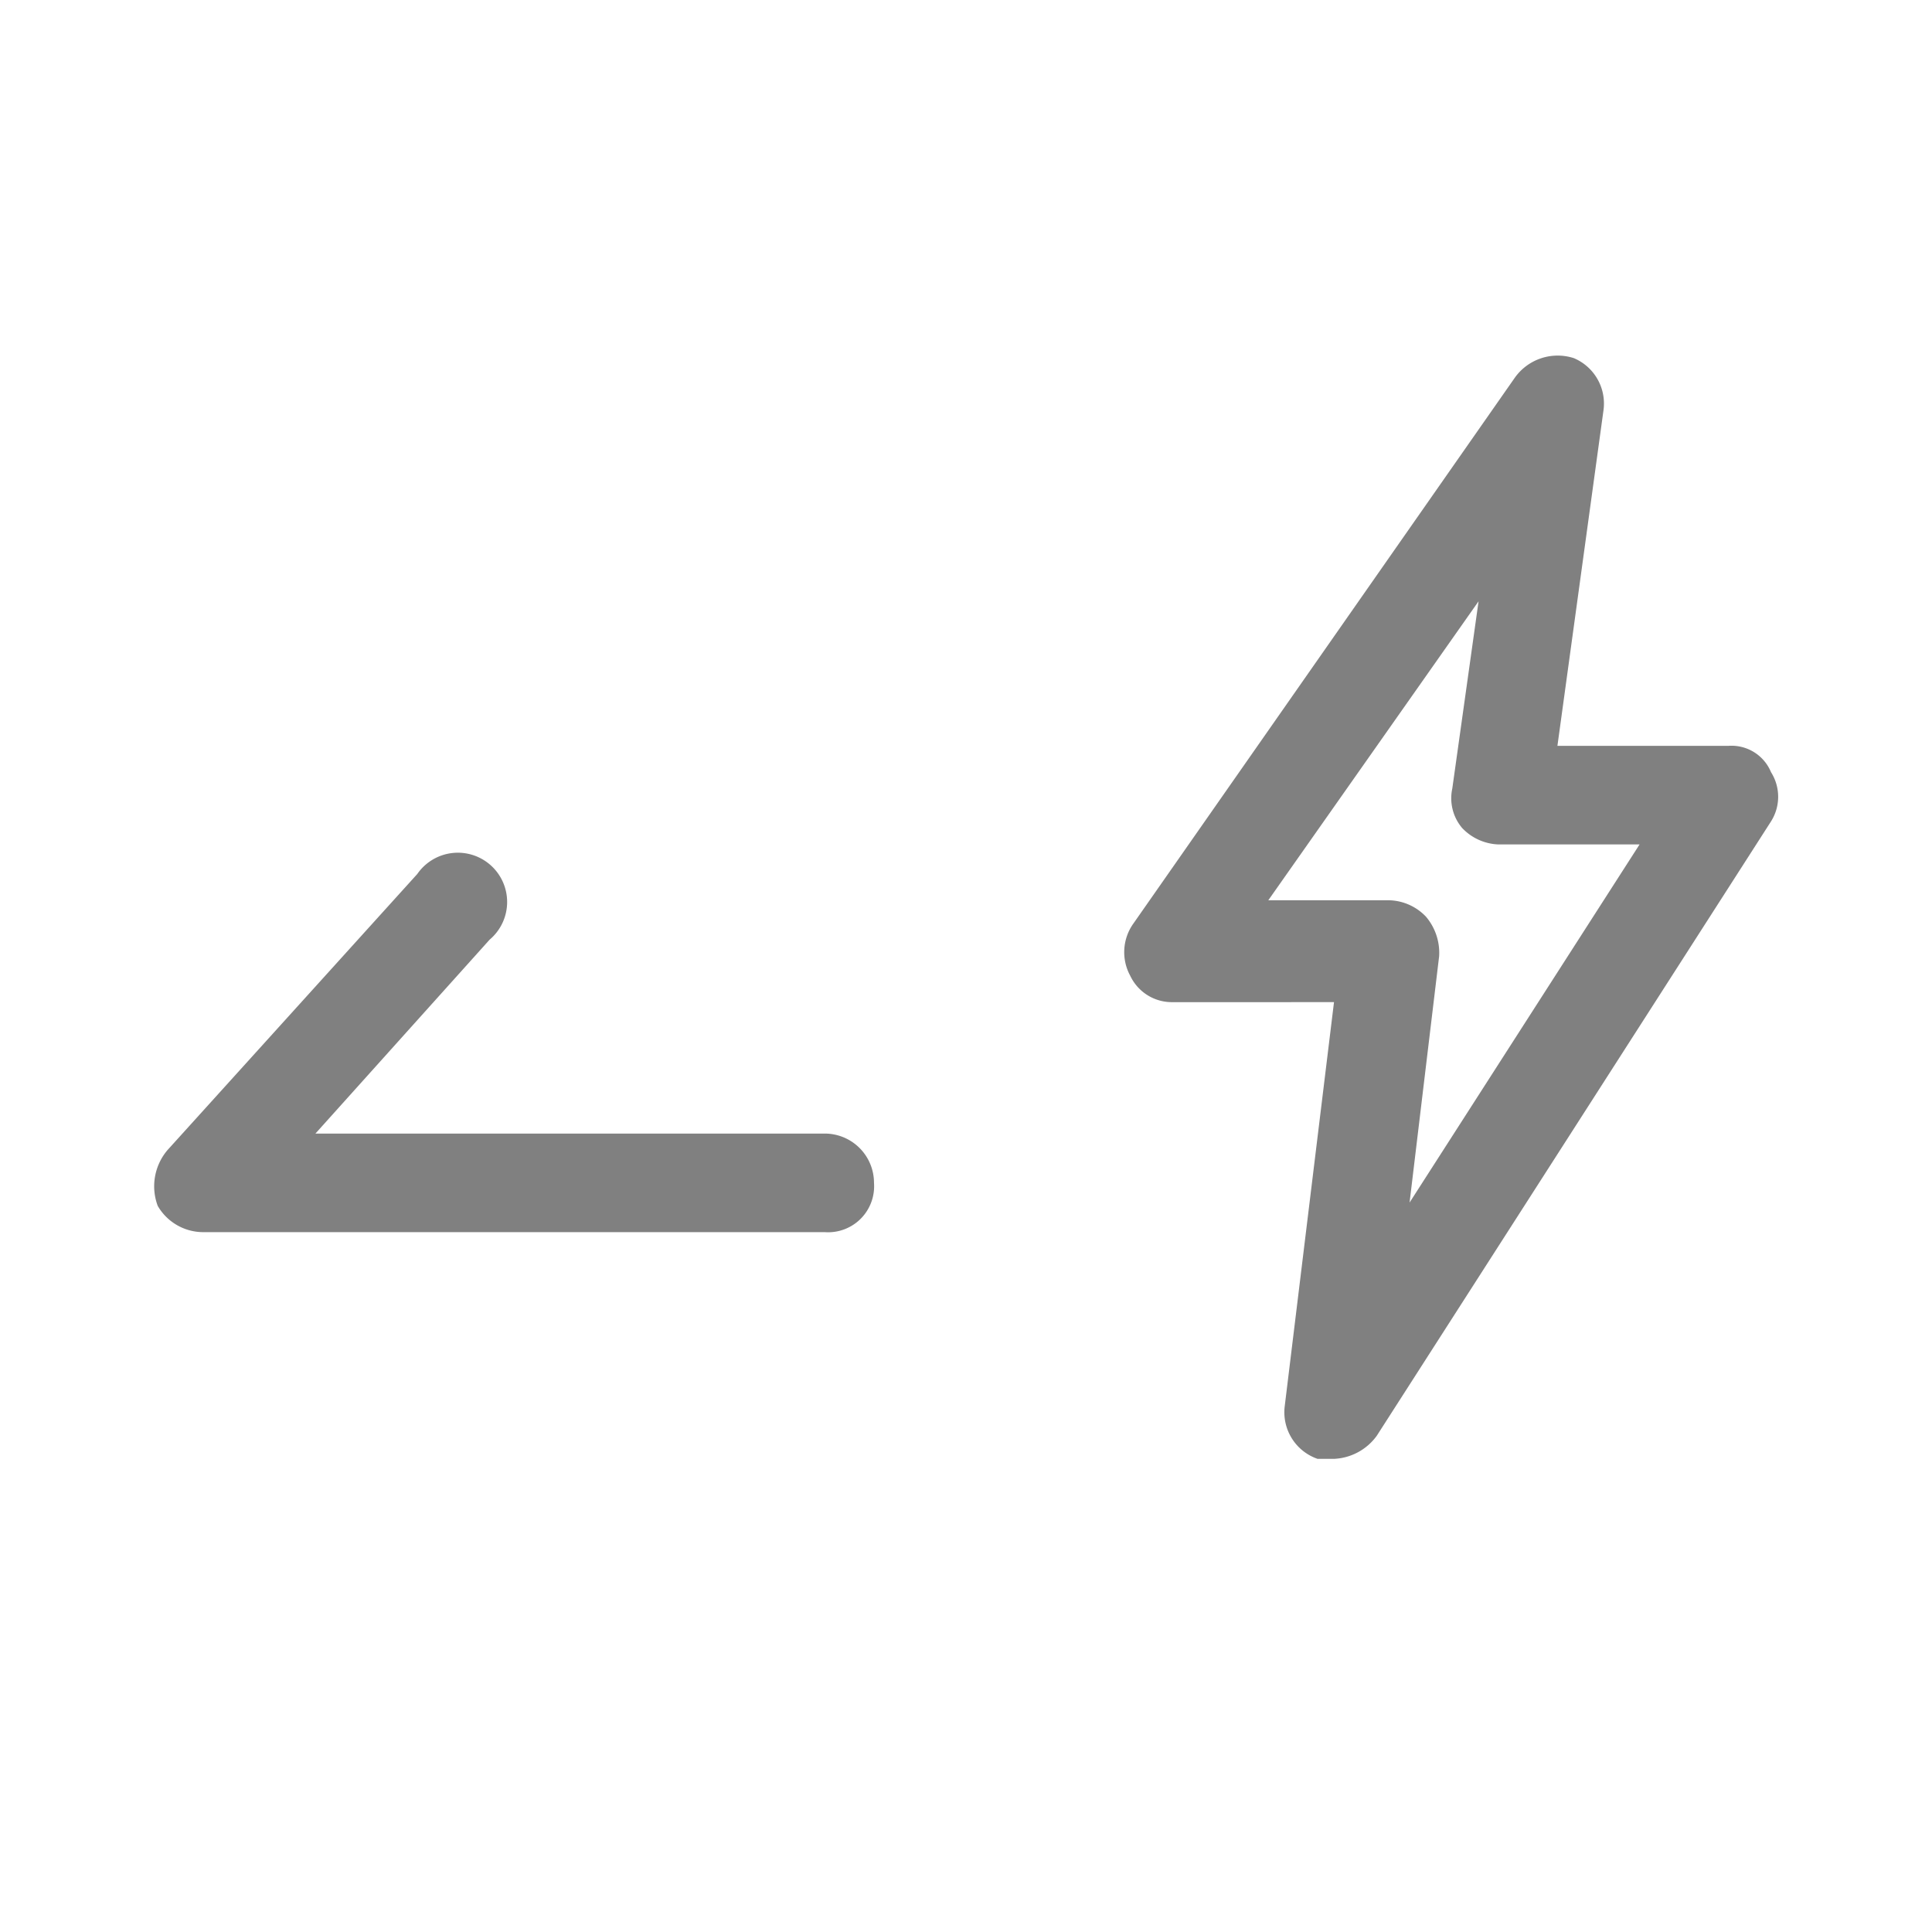 <svg xmlns="http://www.w3.org/2000/svg" viewBox="0 0 58.8 58.8"><defs><style>.a{fill:#808080;}</style></defs><title>icon gray</title><path class="a" d="M40.6,44.4h-.5a1.5,1.5,0,0,1-1-1.6l1.5-12.3H35.7a1.4,1.4,0,0,1-1.3-.8,1.5,1.5,0,0,1,.1-1.6L46.1,11.5a1.6,1.6,0,0,1,1.8-.6,1.5,1.5,0,0,1,.9,1.6L47.4,22.7h5.2a1.3,1.3,0,0,1,1.3.8,1.4,1.4,0,0,1,0,1.5l-12,18.7A1.7,1.7,0,0,1,40.6,44.4Zm-2-17h3.7a1.6,1.6,0,0,1,1.1.5,1.7,1.7,0,0,1,.4,1.2l-.9,7.5,7-10.9H45.6a1.6,1.6,0,0,1-1.1-.5,1.4,1.4,0,0,1-.3-1.2l.8-5.7Z"/><path class="a" d="M25.1,37.5H6.2a1.6,1.6,0,0,1-1.4-.8A1.7,1.7,0,0,1,5.1,35l7.6-8.4a1.5,1.5,0,1,1,2.2,2L9.6,34.5H25.1A1.5,1.5,0,0,1,26.6,36,1.4,1.4,0,0,1,25.1,37.5Z"/></svg>

